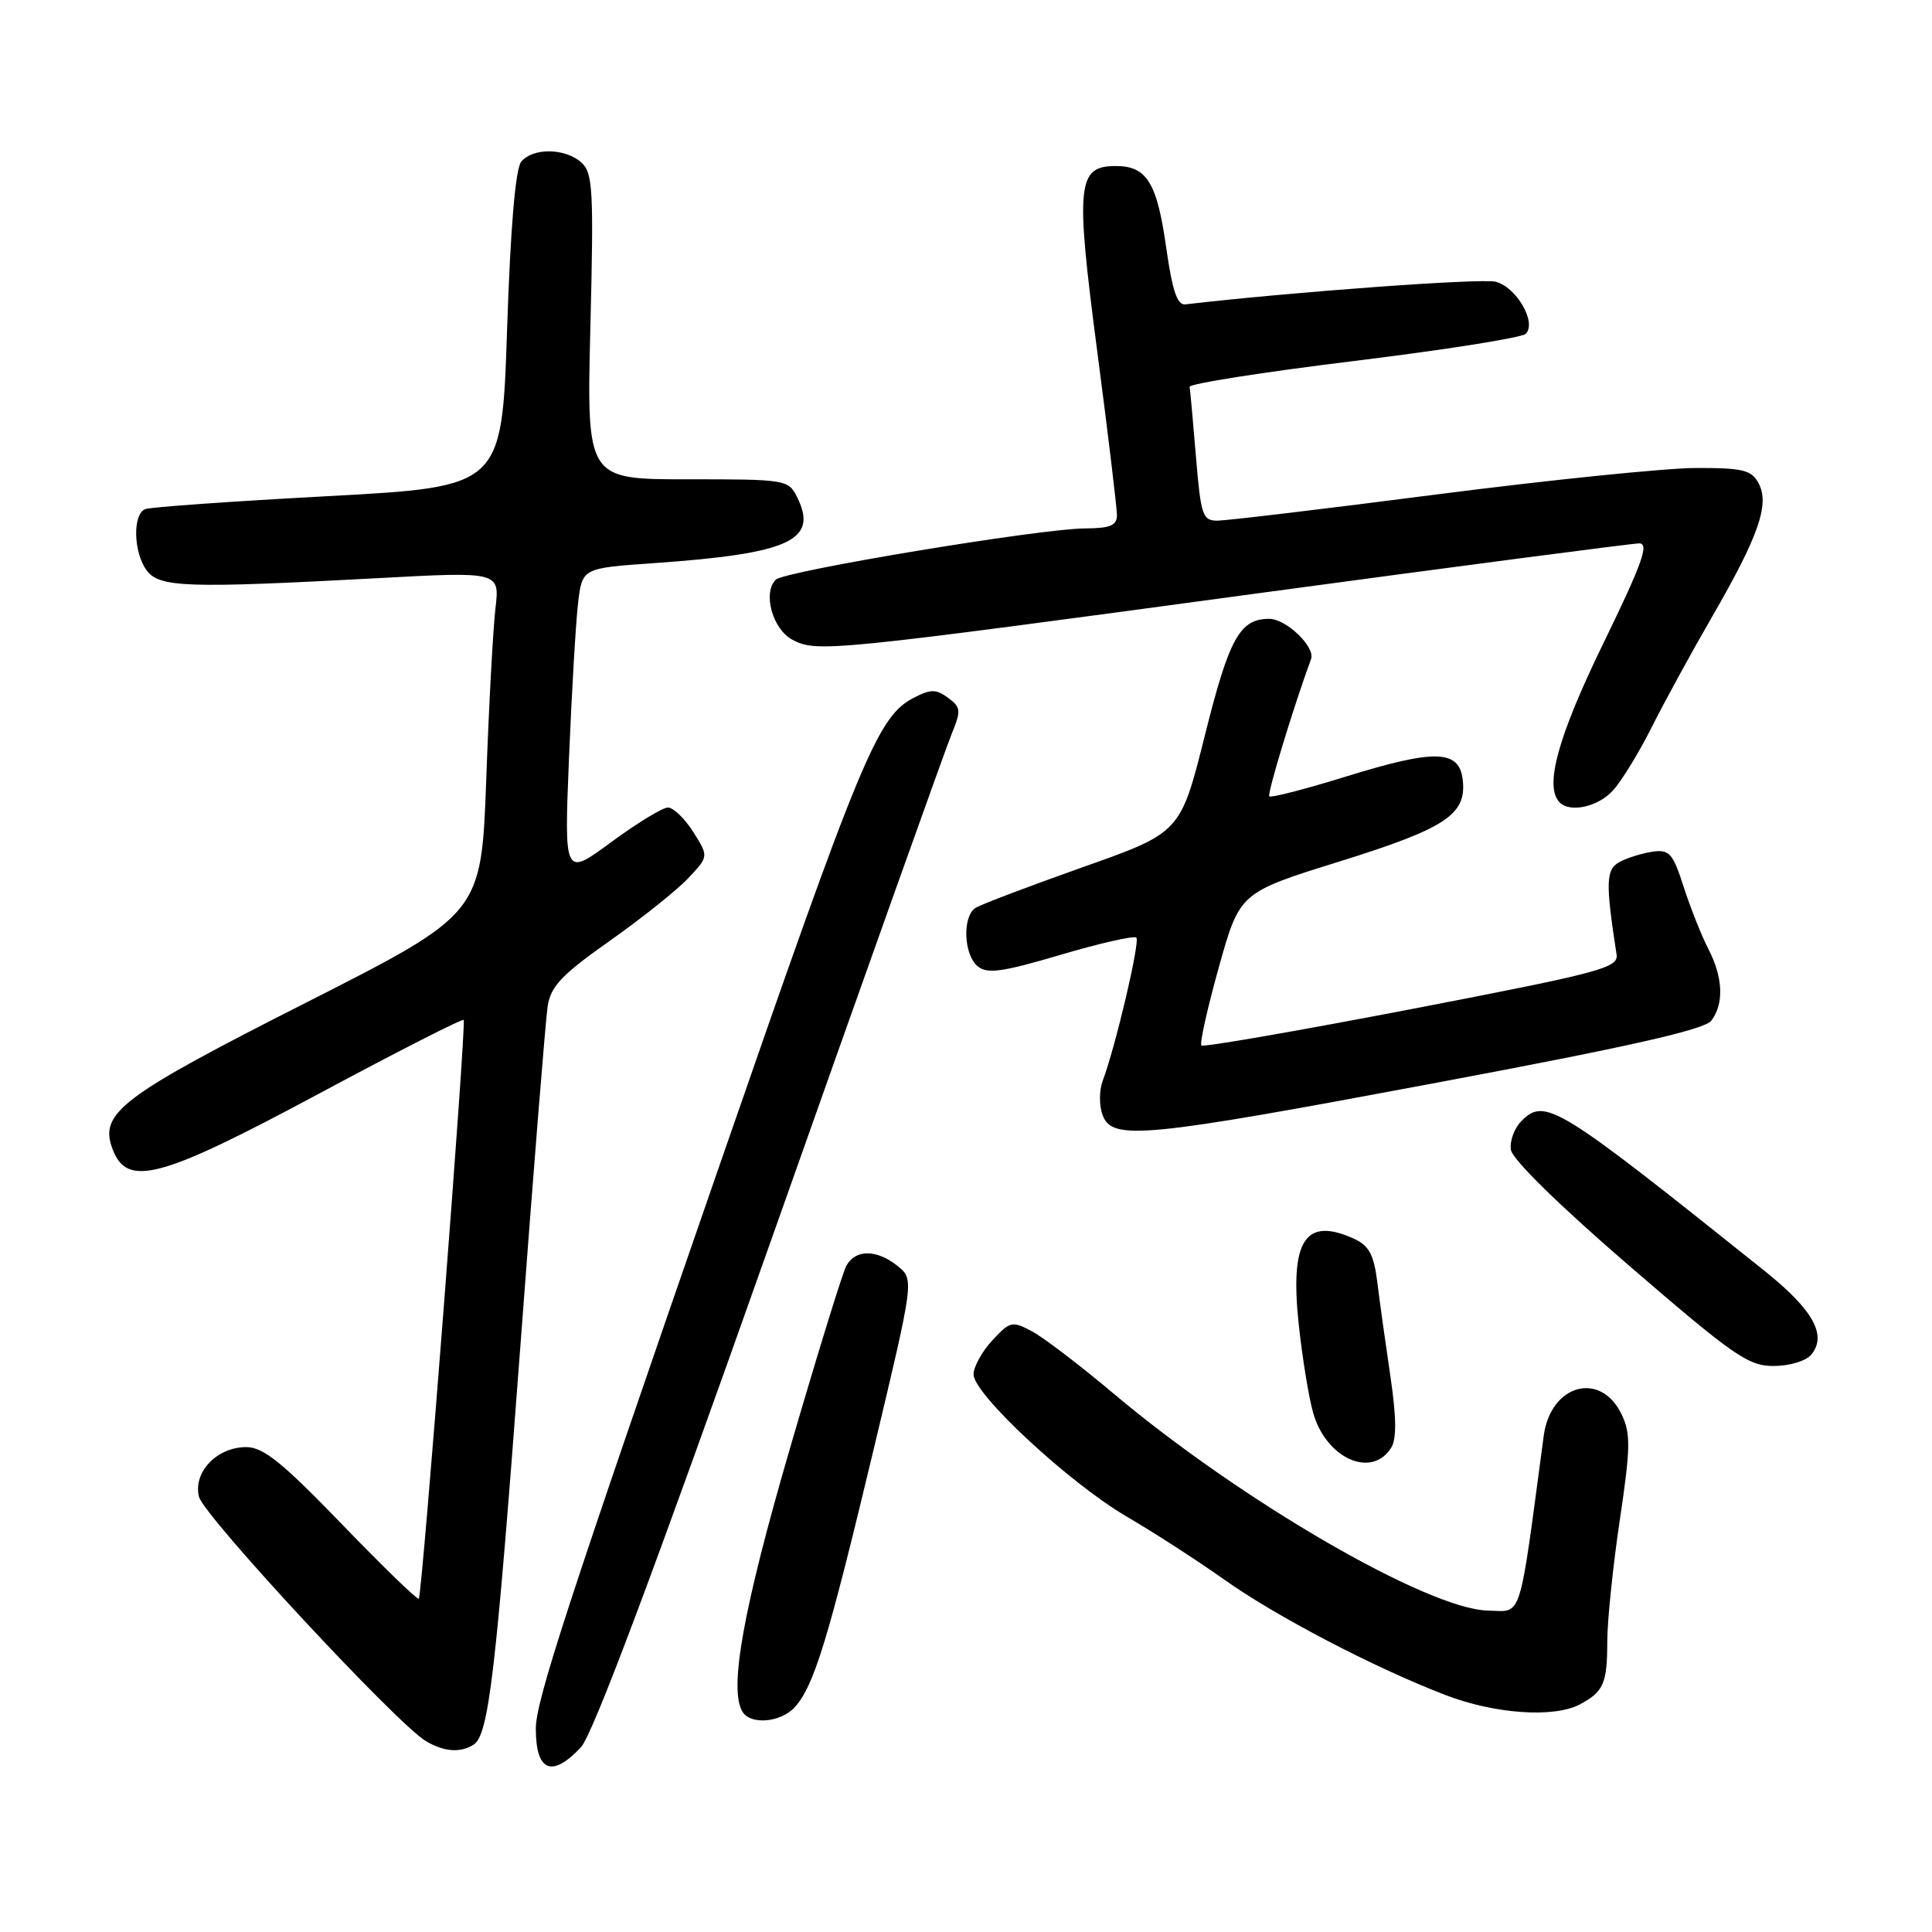 <?xml version="1.0" encoding="UTF-8" standalone="no"?>
<!DOCTYPE svg PUBLIC "-//W3C//DTD SVG 1.1//EN" "http://www.w3.org/Graphics/SVG/1.1/DTD/svg11.dtd" >
<svg xmlns="http://www.w3.org/2000/svg" xmlns:xlink="http://www.w3.org/1999/xlink" version="1.1" viewBox="0 0 256 256">
 <g >
 <path fill="currentColor"
d=" M 76.97 231.53 C 78.54 229.86 86.67 208.18 102.02 164.78 C 114.52 129.43 125.37 99.00 126.13 97.17 C 127.37 94.15 127.32 93.71 125.62 92.46 C 124.03 91.30 123.33 91.30 121.11 92.44 C 116.30 94.93 114.22 99.93 95.31 154.50 C 75.06 212.91 71.00 225.37 71.00 229.05 C 71.00 234.74 73.13 235.62 76.97 231.53 Z  M 62.75 231.18 C 64.76 229.90 65.70 221.86 68.98 178.00 C 70.68 155.18 72.30 135.06 72.57 133.31 C 72.98 130.69 74.45 129.14 80.78 124.68 C 85.03 121.68 89.72 117.94 91.20 116.36 C 93.91 113.48 93.91 113.48 91.86 110.24 C 90.73 108.46 89.22 107.00 88.51 107.00 C 87.80 107.00 84.41 109.07 80.98 111.59 C 74.75 116.18 74.75 116.18 75.40 100.34 C 75.76 91.63 76.30 82.43 76.60 79.89 C 77.15 75.28 77.15 75.28 86.64 74.62 C 104.71 73.35 108.49 71.60 105.60 65.83 C 104.46 63.56 104.06 63.50 91.07 63.51 C 77.73 63.51 77.73 63.51 78.23 43.29 C 78.68 25.15 78.56 22.91 77.04 21.54 C 74.91 19.61 70.62 19.55 69.07 21.42 C 68.30 22.35 67.64 30.11 67.19 43.67 C 66.50 64.50 66.50 64.50 43.50 65.74 C 30.85 66.42 19.94 67.19 19.25 67.46 C 17.56 68.11 17.67 73.16 19.42 75.56 C 21.09 77.85 24.70 77.97 49.86 76.62 C 66.22 75.73 66.22 75.73 65.65 80.62 C 65.33 83.30 64.78 93.50 64.43 103.29 C 63.78 121.07 63.78 121.07 40.68 132.79 C 15.92 145.34 13.09 147.48 14.93 152.30 C 16.86 157.39 21.26 156.19 42.31 144.89 C 52.66 139.34 61.27 134.95 61.44 135.15 C 61.82 135.59 55.95 211.38 55.49 211.84 C 55.31 212.02 50.72 207.58 45.30 201.96 C 37.38 193.76 34.89 191.75 32.62 191.75 C 28.73 191.75 25.55 195.09 26.37 198.34 C 27.01 200.88 52.63 228.47 56.44 230.71 C 58.84 232.13 61.00 232.29 62.75 231.18 Z  M 105.32 226.20 C 107.85 223.40 109.72 217.30 115.65 192.52 C 121.14 169.54 121.14 169.54 118.96 167.77 C 116.18 165.52 113.33 165.51 112.13 167.75 C 111.62 168.72 108.25 179.63 104.65 192.00 C 98.46 213.25 96.56 223.86 98.39 226.83 C 99.49 228.60 103.48 228.23 105.32 226.20 Z  M 209.32 225.85 C 212.48 224.18 212.97 223.07 212.97 217.50 C 212.98 214.75 213.72 207.52 214.63 201.43 C 216.06 191.84 216.09 189.97 214.88 187.43 C 212.10 181.60 205.47 183.42 204.55 190.25 C 201.21 215.26 201.77 213.51 197.18 213.41 C 189.23 213.25 164.43 198.87 147.50 184.61 C 143.10 180.91 138.26 177.21 136.73 176.40 C 134.12 175.01 133.83 175.08 131.48 177.61 C 130.12 179.09 129.00 181.11 129.00 182.11 C 129.00 184.73 141.67 196.49 149.27 200.94 C 152.85 203.03 158.64 206.77 162.14 209.25 C 169.06 214.17 182.02 220.94 191.50 224.59 C 198.04 227.11 205.87 227.66 209.32 225.85 Z  M 184.34 191.83 C 185.07 190.66 185.04 187.81 184.23 182.33 C 183.59 178.02 182.81 172.43 182.50 169.89 C 182.04 166.24 181.40 165.05 179.41 164.14 C 172.93 161.19 170.90 164.34 172.09 175.50 C 172.56 179.90 173.42 185.17 174.00 187.21 C 175.72 193.26 181.76 195.96 184.34 191.83 Z  M 239.99 179.51 C 242.14 176.93 240.26 173.56 233.78 168.37 C 206.24 146.34 204.73 145.41 201.59 148.55 C 200.66 149.49 200.03 151.20 200.20 152.35 C 200.38 153.62 206.60 159.72 215.89 167.73 C 229.71 179.65 231.65 181.00 235.01 181.00 C 237.11 181.00 239.30 180.34 239.99 179.51 Z  M 190.50 143.44 C 215.95 138.67 225.84 136.43 226.75 135.25 C 228.46 133.02 228.32 129.51 226.36 125.73 C 225.46 123.99 224.00 120.30 223.10 117.53 C 221.67 113.07 221.20 112.54 218.99 112.85 C 217.62 113.05 215.66 113.65 214.63 114.20 C 212.78 115.19 212.72 116.86 214.20 126.45 C 214.48 128.25 212.26 128.84 187.07 133.70 C 171.99 136.60 159.44 138.78 159.19 138.53 C 158.94 138.28 159.98 133.62 161.50 128.17 C 164.27 118.27 164.27 118.27 177.46 114.16 C 191.60 109.75 194.35 107.93 193.82 103.34 C 193.37 99.33 190.17 99.23 178.34 102.90 C 172.98 104.56 168.41 105.74 168.19 105.52 C 167.88 105.21 171.35 93.79 173.72 87.33 C 174.31 85.73 170.43 82.00 168.19 82.00 C 164.28 82.00 162.88 84.52 159.65 97.45 C 156.42 110.33 156.42 110.33 143.46 114.91 C 136.33 117.44 129.94 119.86 129.25 120.31 C 127.50 121.44 127.69 126.50 129.54 128.03 C 130.81 129.08 132.75 128.82 140.56 126.51 C 145.77 124.97 150.28 123.95 150.57 124.24 C 151.09 124.76 147.81 138.71 146.11 143.22 C 145.64 144.48 145.63 146.51 146.10 147.75 C 147.37 151.17 151.41 150.78 190.50 143.44 Z  M 213.72 104.75 C 214.85 103.51 217.13 99.80 218.79 96.50 C 220.44 93.20 224.03 86.62 226.77 81.88 C 233.02 71.08 234.51 66.83 233.03 64.05 C 232.08 62.27 230.97 62.00 224.71 62.01 C 220.75 62.02 205.35 63.59 190.50 65.50 C 175.65 67.42 162.53 68.98 161.34 68.99 C 159.35 69.00 159.12 68.33 158.47 60.51 C 158.08 55.84 157.71 51.68 157.63 51.26 C 157.56 50.85 167.34 49.31 179.37 47.84 C 191.39 46.37 201.65 44.75 202.17 44.23 C 203.66 42.74 200.93 38.02 198.17 37.33 C 196.28 36.85 171.25 38.68 157.06 40.33 C 155.99 40.46 155.34 38.51 154.54 32.89 C 153.32 24.21 151.97 22.00 147.86 22.00 C 142.72 22.00 142.48 24.37 145.40 46.62 C 146.83 57.56 148.00 67.29 148.00 68.25 C 148.00 69.64 147.12 70.00 143.75 70.02 C 137.80 70.05 103.93 75.67 102.79 76.81 C 101.03 78.57 102.38 83.39 105.00 84.77 C 108.24 86.48 109.82 86.32 167.77 78.47 C 194.02 74.92 216.27 72.01 217.20 72.00 C 218.56 72.00 217.61 74.65 212.45 85.25 C 206.40 97.67 204.60 104.26 206.67 106.33 C 208.07 107.73 211.74 106.91 213.72 104.75 Z "/>
</g>
</svg>